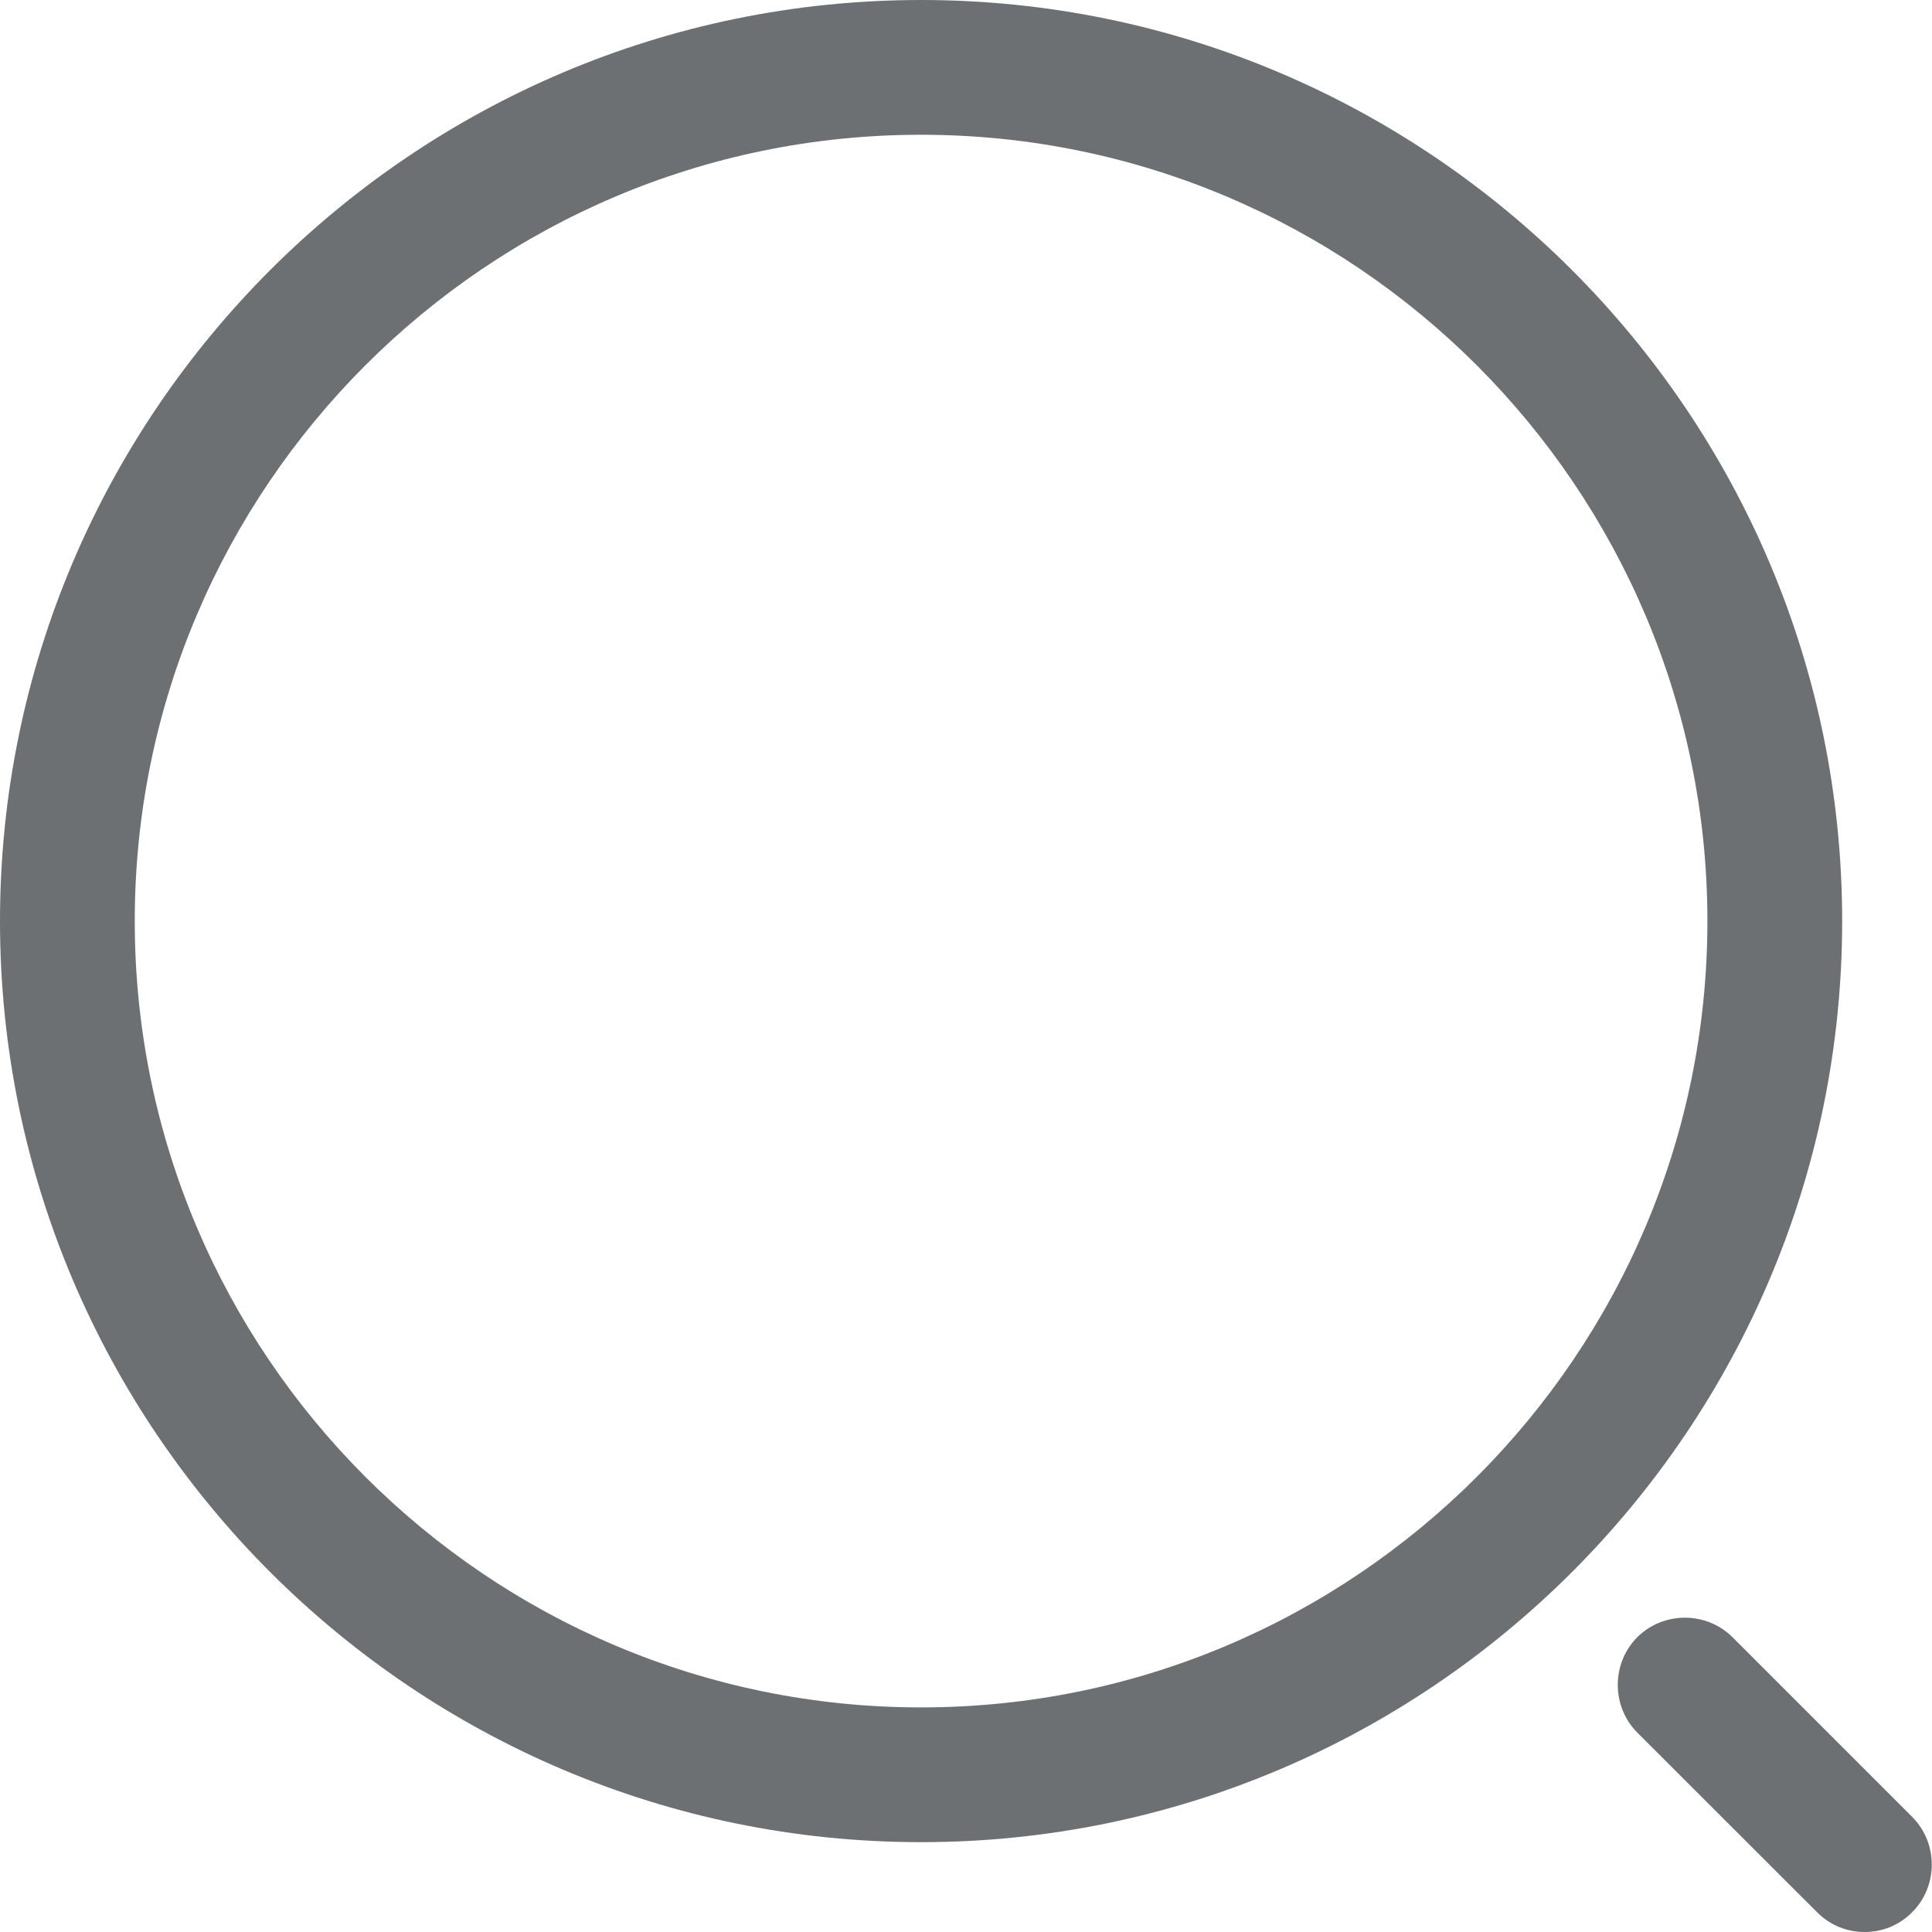 <svg width="16" height="16" viewBox="0 0 16 16" fill="none" xmlns="http://www.w3.org/2000/svg">
<path d="M7.628 15.256C3.423 15.256 0 11.833 0 7.628C0 3.423 3.423 0 7.628 0C11.833 0 15.256 3.423 15.256 7.628C15.256 11.833 11.833 15.256 7.628 15.256ZM7.628 1.116C4.034 1.116 1.116 4.041 1.116 7.628C1.116 11.215 4.034 14.14 7.628 14.14C11.222 14.14 14.14 11.215 14.14 7.628C14.14 4.041 11.222 1.116 7.628 1.116Z" fill="#6C7072"/>
<path d="M15.442 16C15.301 16 15.159 15.948 15.048 15.836L13.559 14.348C13.344 14.132 13.344 13.775 13.559 13.559C13.775 13.343 14.132 13.343 14.348 13.559L15.836 15.047C16.052 15.263 16.052 15.62 15.836 15.836C15.725 15.948 15.584 16 15.442 16Z" fill="#6C7072"/>
</svg>
